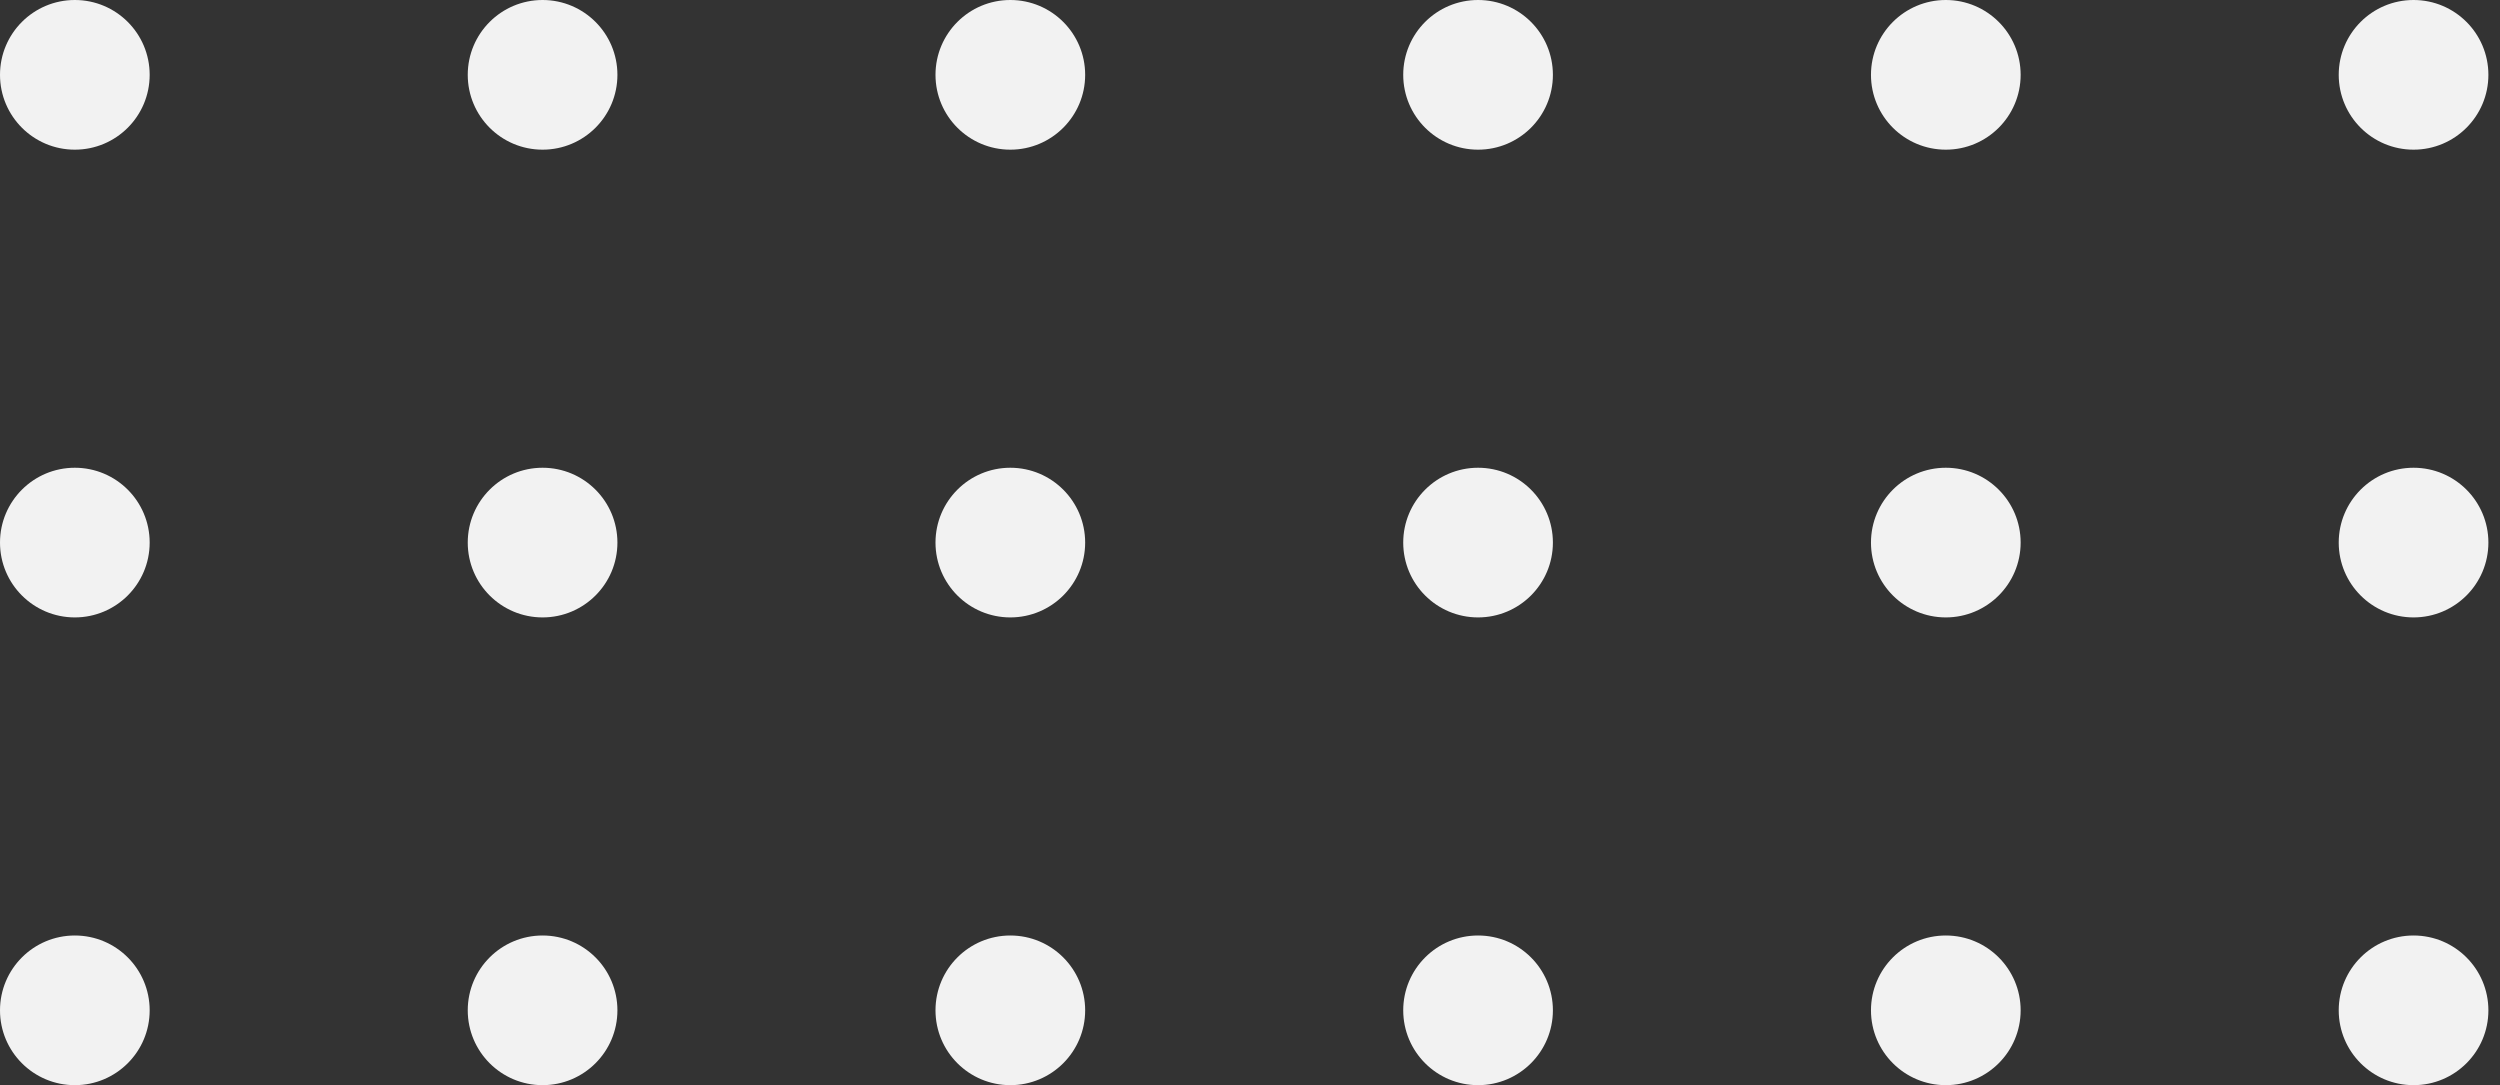 <svg width="182" height="79" viewBox="0 0 182 79" fill="none" xmlns="http://www.w3.org/2000/svg">
<rect x="0" y="0" width="182" height="79" fill="#333333" stroke="none"/>
<circle cx="5.448" cy="5.448" r="5.448" fill="#F2F2F2"/>
<circle cx="39.5" cy="5.448" r="5.448" fill="#F2F2F2"/>
<circle cx="73.552" cy="5.448" r="5.448" fill="#F2F2F2"/>
<circle cx="141.655" cy="5.448" r="5.448" fill="#F2F2F2"/>
<circle cx="175.707" cy="5.448" r="5.448" fill="#F2F2F2"/>
<circle cx="107.603" cy="5.448" r="5.448" fill="#F2F2F2"/>
<circle cx="5.448" cy="39.5" r="5.448" fill="#F2F2F2"/>
<circle cx="39.5" cy="39.5" r="5.448" fill="#F2F2F2"/>
<circle cx="73.552" cy="39.5" r="5.448" fill="#F2F2F2"/>
<circle cx="141.655" cy="39.5" r="5.448" fill="#F2F2F2"/>
<circle cx="175.707" cy="39.5" r="5.448" fill="#F2F2F2"/>
<circle cx="107.603" cy="39.5" r="5.448" fill="#F2F2F2"/>
<circle cx="5.448" cy="73.552" r="5.448" fill="#F2F2F2"/>
<circle cx="39.5" cy="73.552" r="5.448" fill="#F2F2F2"/>
<circle cx="73.552" cy="73.552" r="5.448" fill="#F2F2F2"/>
<circle cx="141.655" cy="73.552" r="5.448" fill="#F2F2F2"/>
<circle cx="175.707" cy="73.552" r="5.448" fill="#F2F2F2"/>
<circle cx="107.603" cy="73.552" r="5.448" fill="#F2F2F2"/>
</svg>
